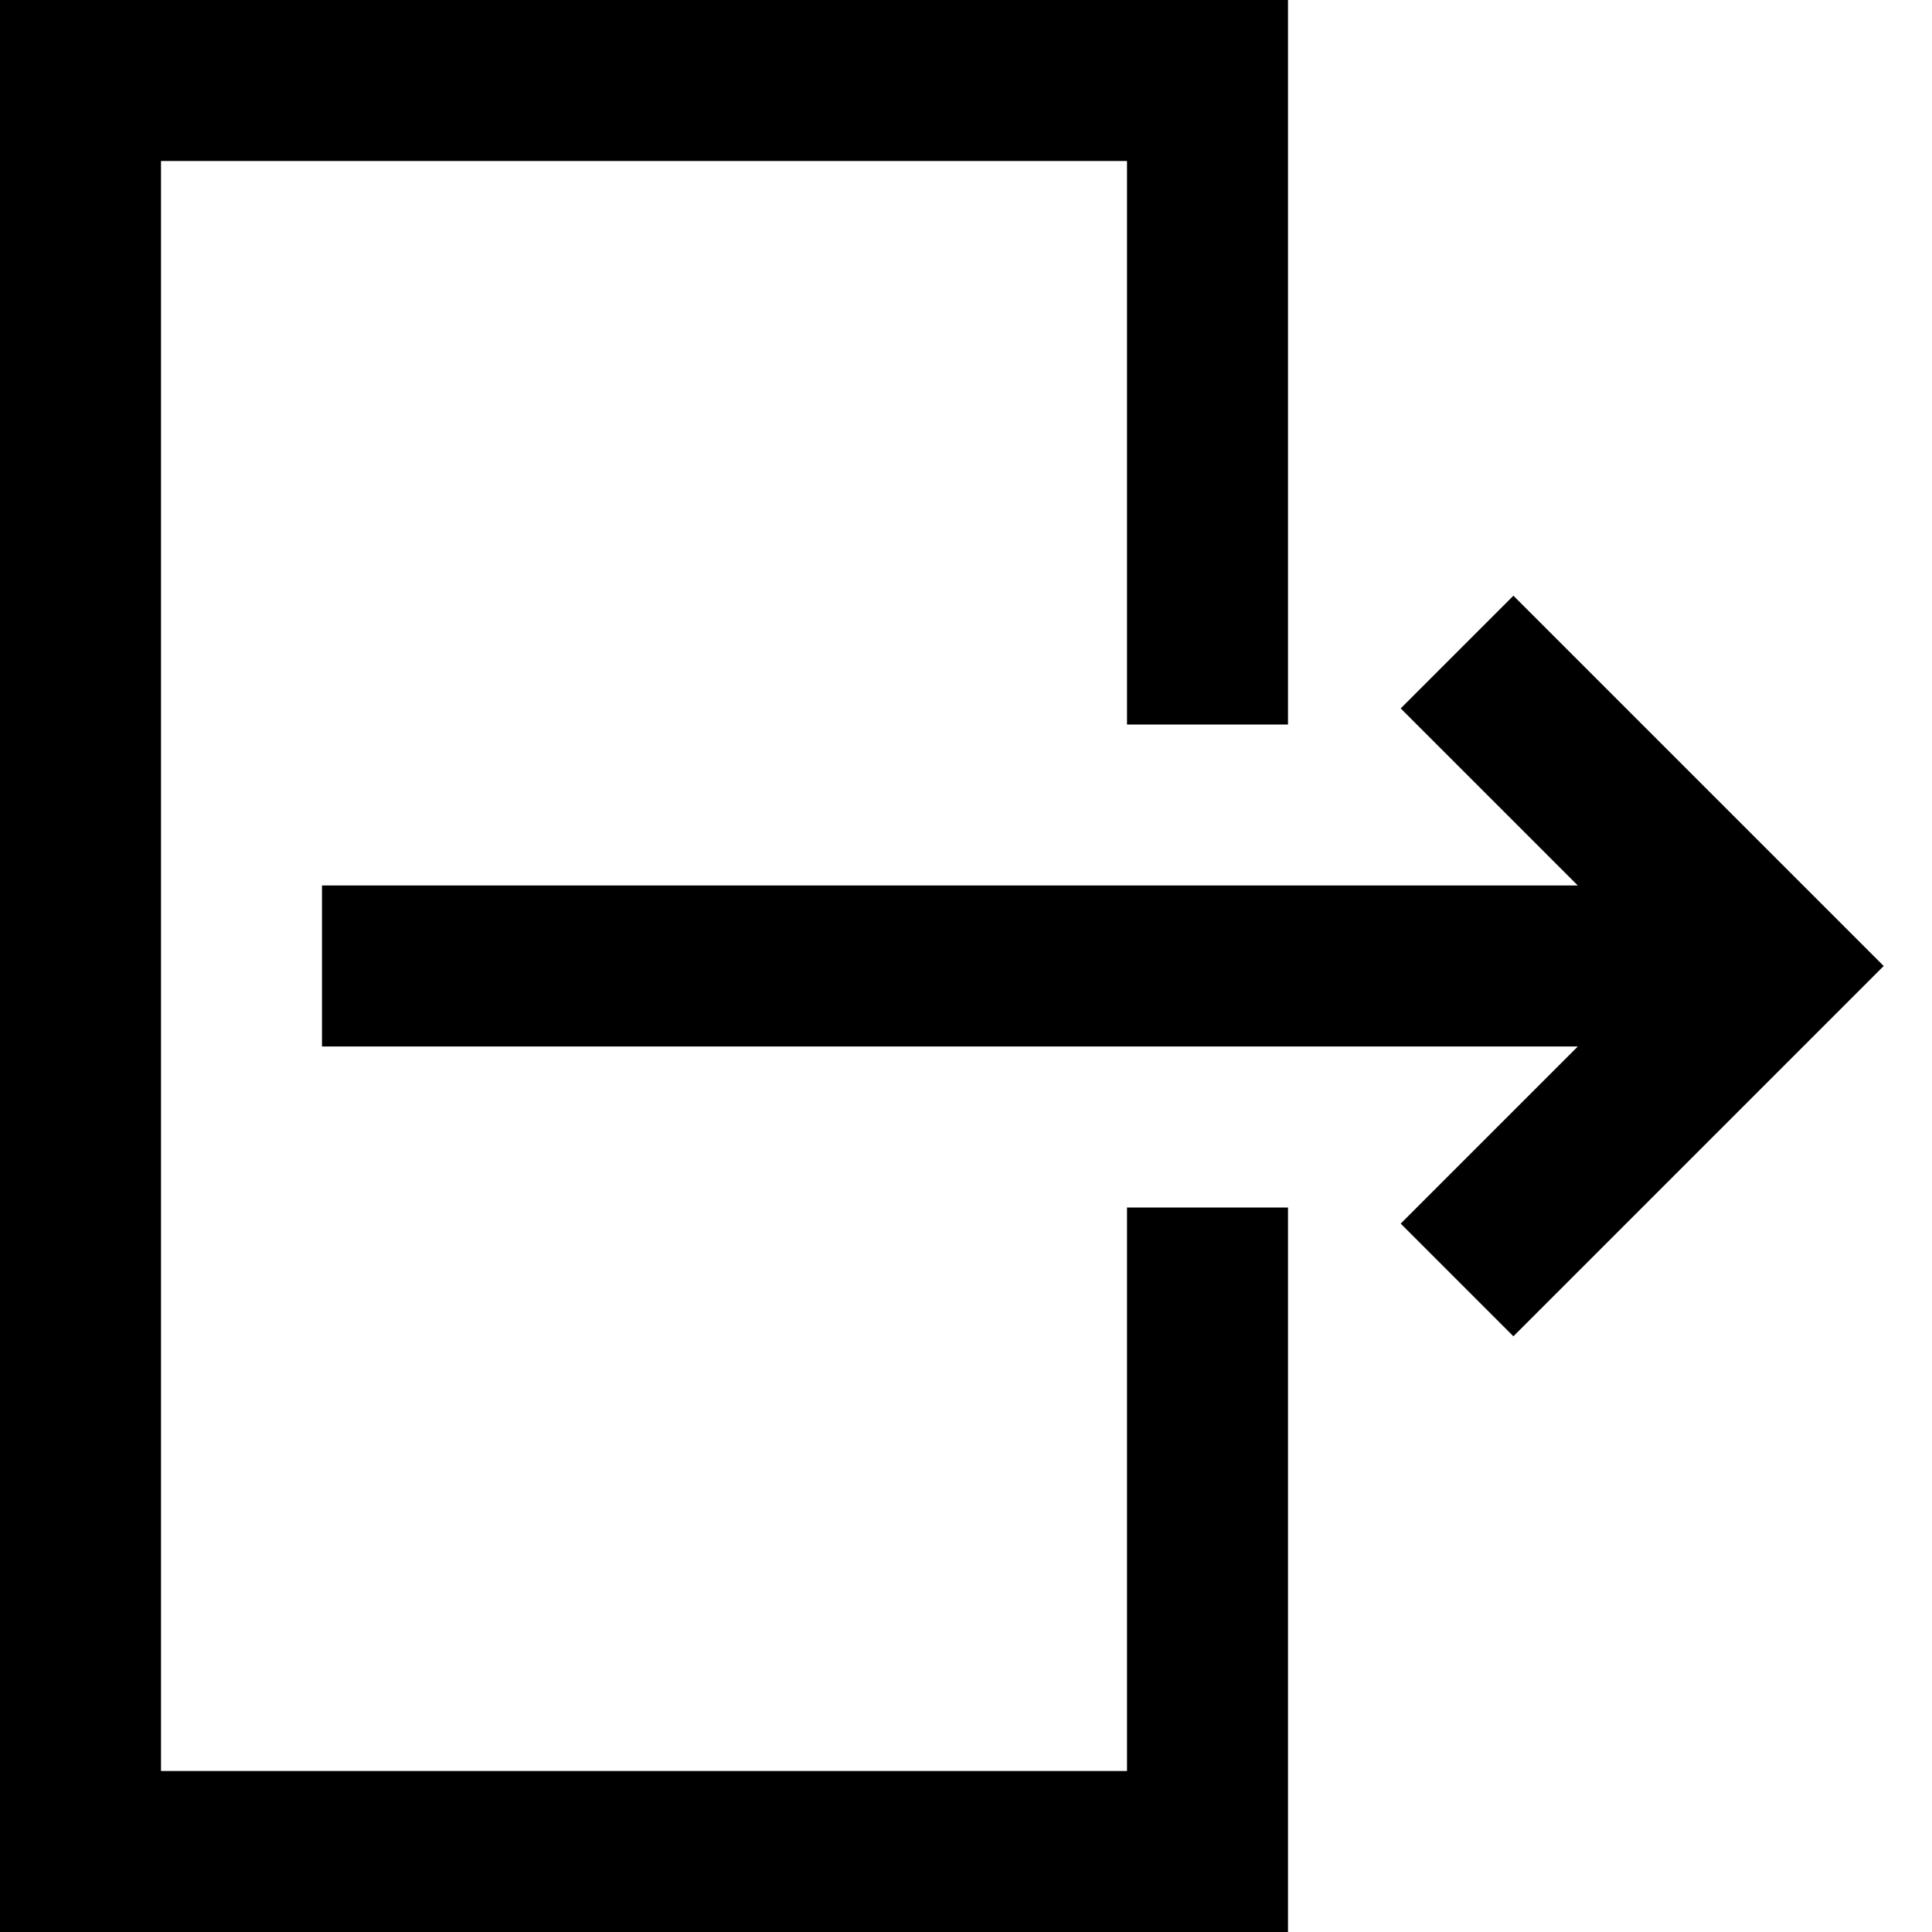 <?xml version="1.0" encoding="utf-8"?>
<!-- Generator: Adobe Illustrator 19.2.1, SVG Export Plug-In . SVG Version: 6.00 Build 0)  -->
<!DOCTYPE svg PUBLIC "-//W3C//DTD SVG 1.1//EN" "http://www.w3.org/Graphics/SVG/1.1/DTD/svg11.dtd">
<svg version="1.1" xmlns="http://www.w3.org/2000/svg" xmlns:xlink="http://www.w3.org/1999/xlink" x="0px" y="0px"
	 viewBox="0 0 24 24" enable-background="new 0 0 24 24" xml:space="preserve">
<g id="Layer_1">
	<path d="M14,15h2v9H0V0h16v9h-2V2H2v20h12V15z M18.8,7.4l-1.4,1.4l2.2,2.2H4v2h15.6l-2.2,2.2l1.4,1.4l4.6-4.6L18.8,7.4z"/>
</g>
<g id="Layer_2" display="none">
	<polyline display="inline" fill="none" stroke="#ED1C24" stroke-width="2" stroke-miterlimit="10" points="15,9 15,1 1,1 1,23 
		15,23 15,15 	"/>
	<line display="inline" fill="none" stroke="#ED1C24" stroke-width="2" stroke-miterlimit="10" x1="4" y1="12" x2="22" y2="12"/>
	<polyline display="inline" fill="none" stroke="#ED1C24" stroke-width="2" stroke-miterlimit="10" points="18.1,8.1 22,12 
		18.1,15.9 	"/>
</g>
</svg>
